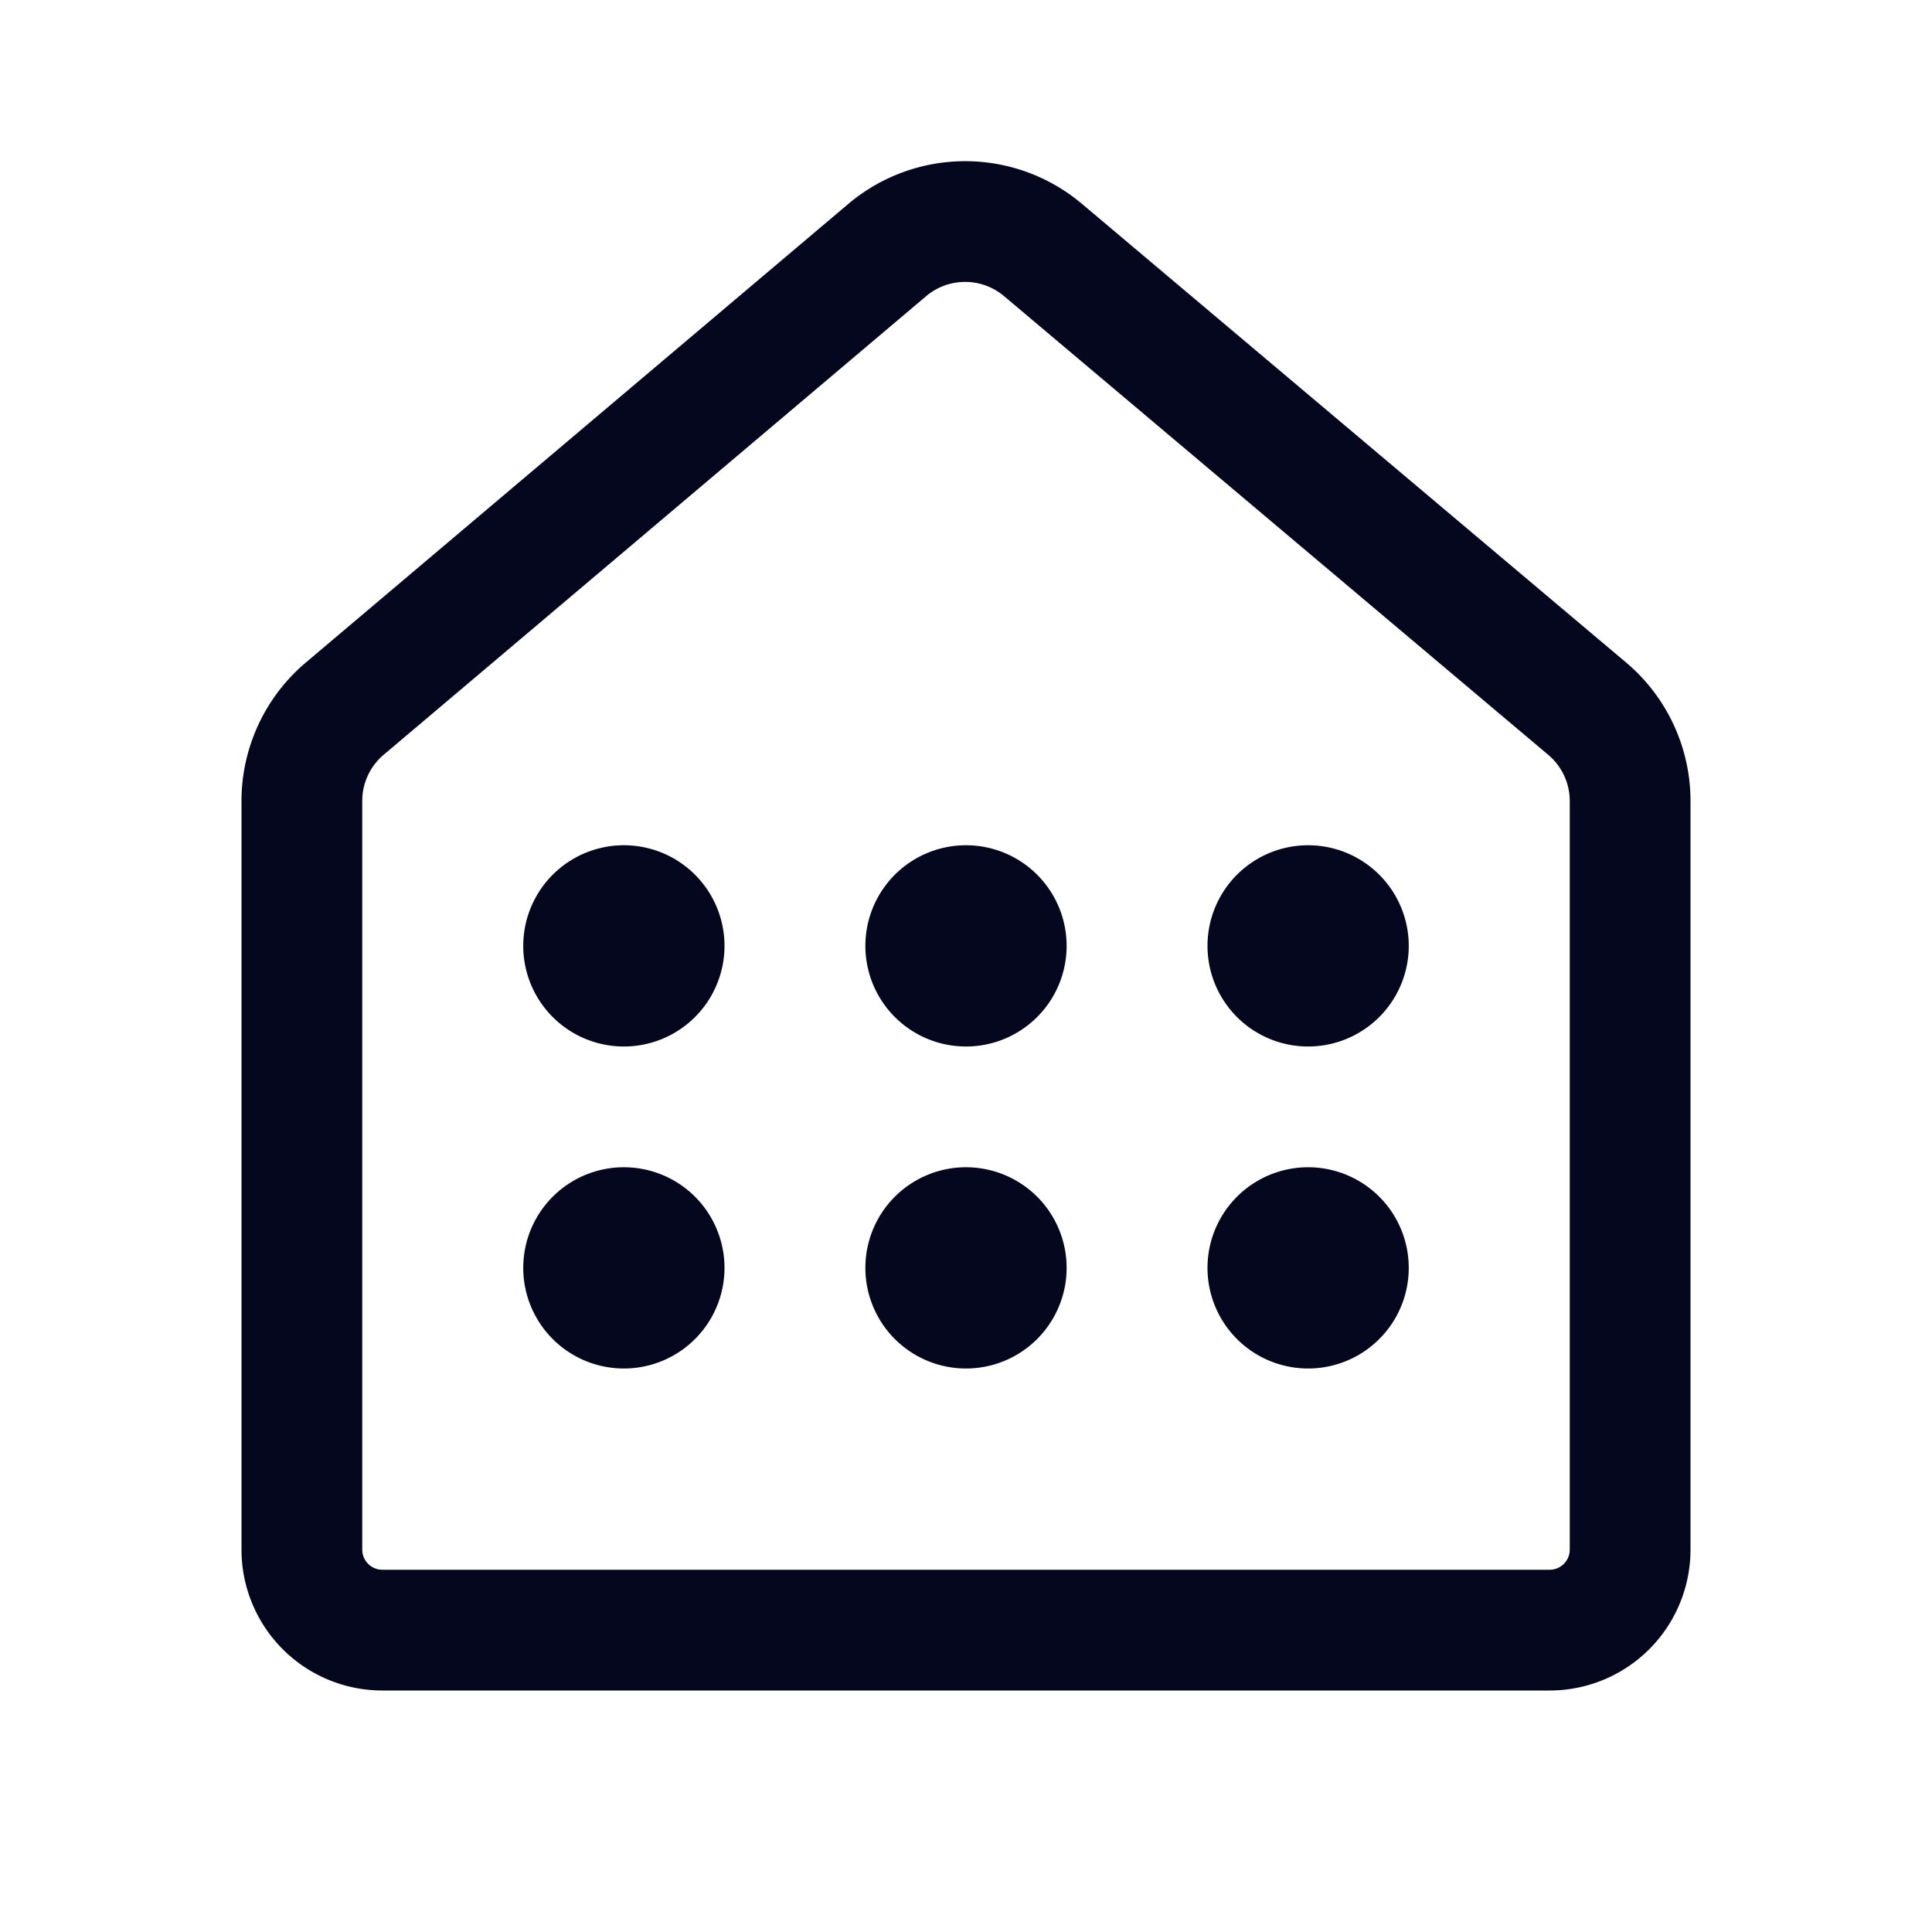 <svg xmlns="http://www.w3.org/2000/svg" width="24" height="24" fill="none"><path fill="#04071E" d="M7.75 10.5a1.25 1.25 0 1 1 0 2.5 1.25 1.25 0 0 1 0-2.5m4.25 0a1.25 1.25 0 1 1 0 2.5 1.25 1.25 0 0 1 0-2.5m5.5 1.25a1.25 1.25 0 1 0-2.5 0 1.25 1.25 0 0 0 2.5 0m-8.5 4a1.25 1.25 0 1 0-2.5 0 1.25 1.25 0 0 0 2.5 0m4.25 0a1.25 1.25 0 1 0-2.5 0 1.25 1.25 0 0 0 2.5 0m3-1.25a1.25 1.25 0 1 1 0 2.5 1.25 1.25 0 0 1 0-2.5M10.537 2.534a2.25 2.25 0 0 1 2.903-.002L20.2 8.23c.507.427.8 1.057.8 1.72v9.299A1.75 1.75 0 0 1 19.25 21H4.75A1.75 1.75 0 0 1 3 19.25v-9.3c0-.662.292-1.29.797-1.718zm1.936 1.145a.75.75 0 0 0-.968 0l-6.74 5.698a.75.75 0 0 0-.265.573v9.3c0 .138.112.25.25.25h14.5a.25.25 0 0 0 .25-.25V9.95a.75.75 0 0 0-.267-.573z"/></svg>